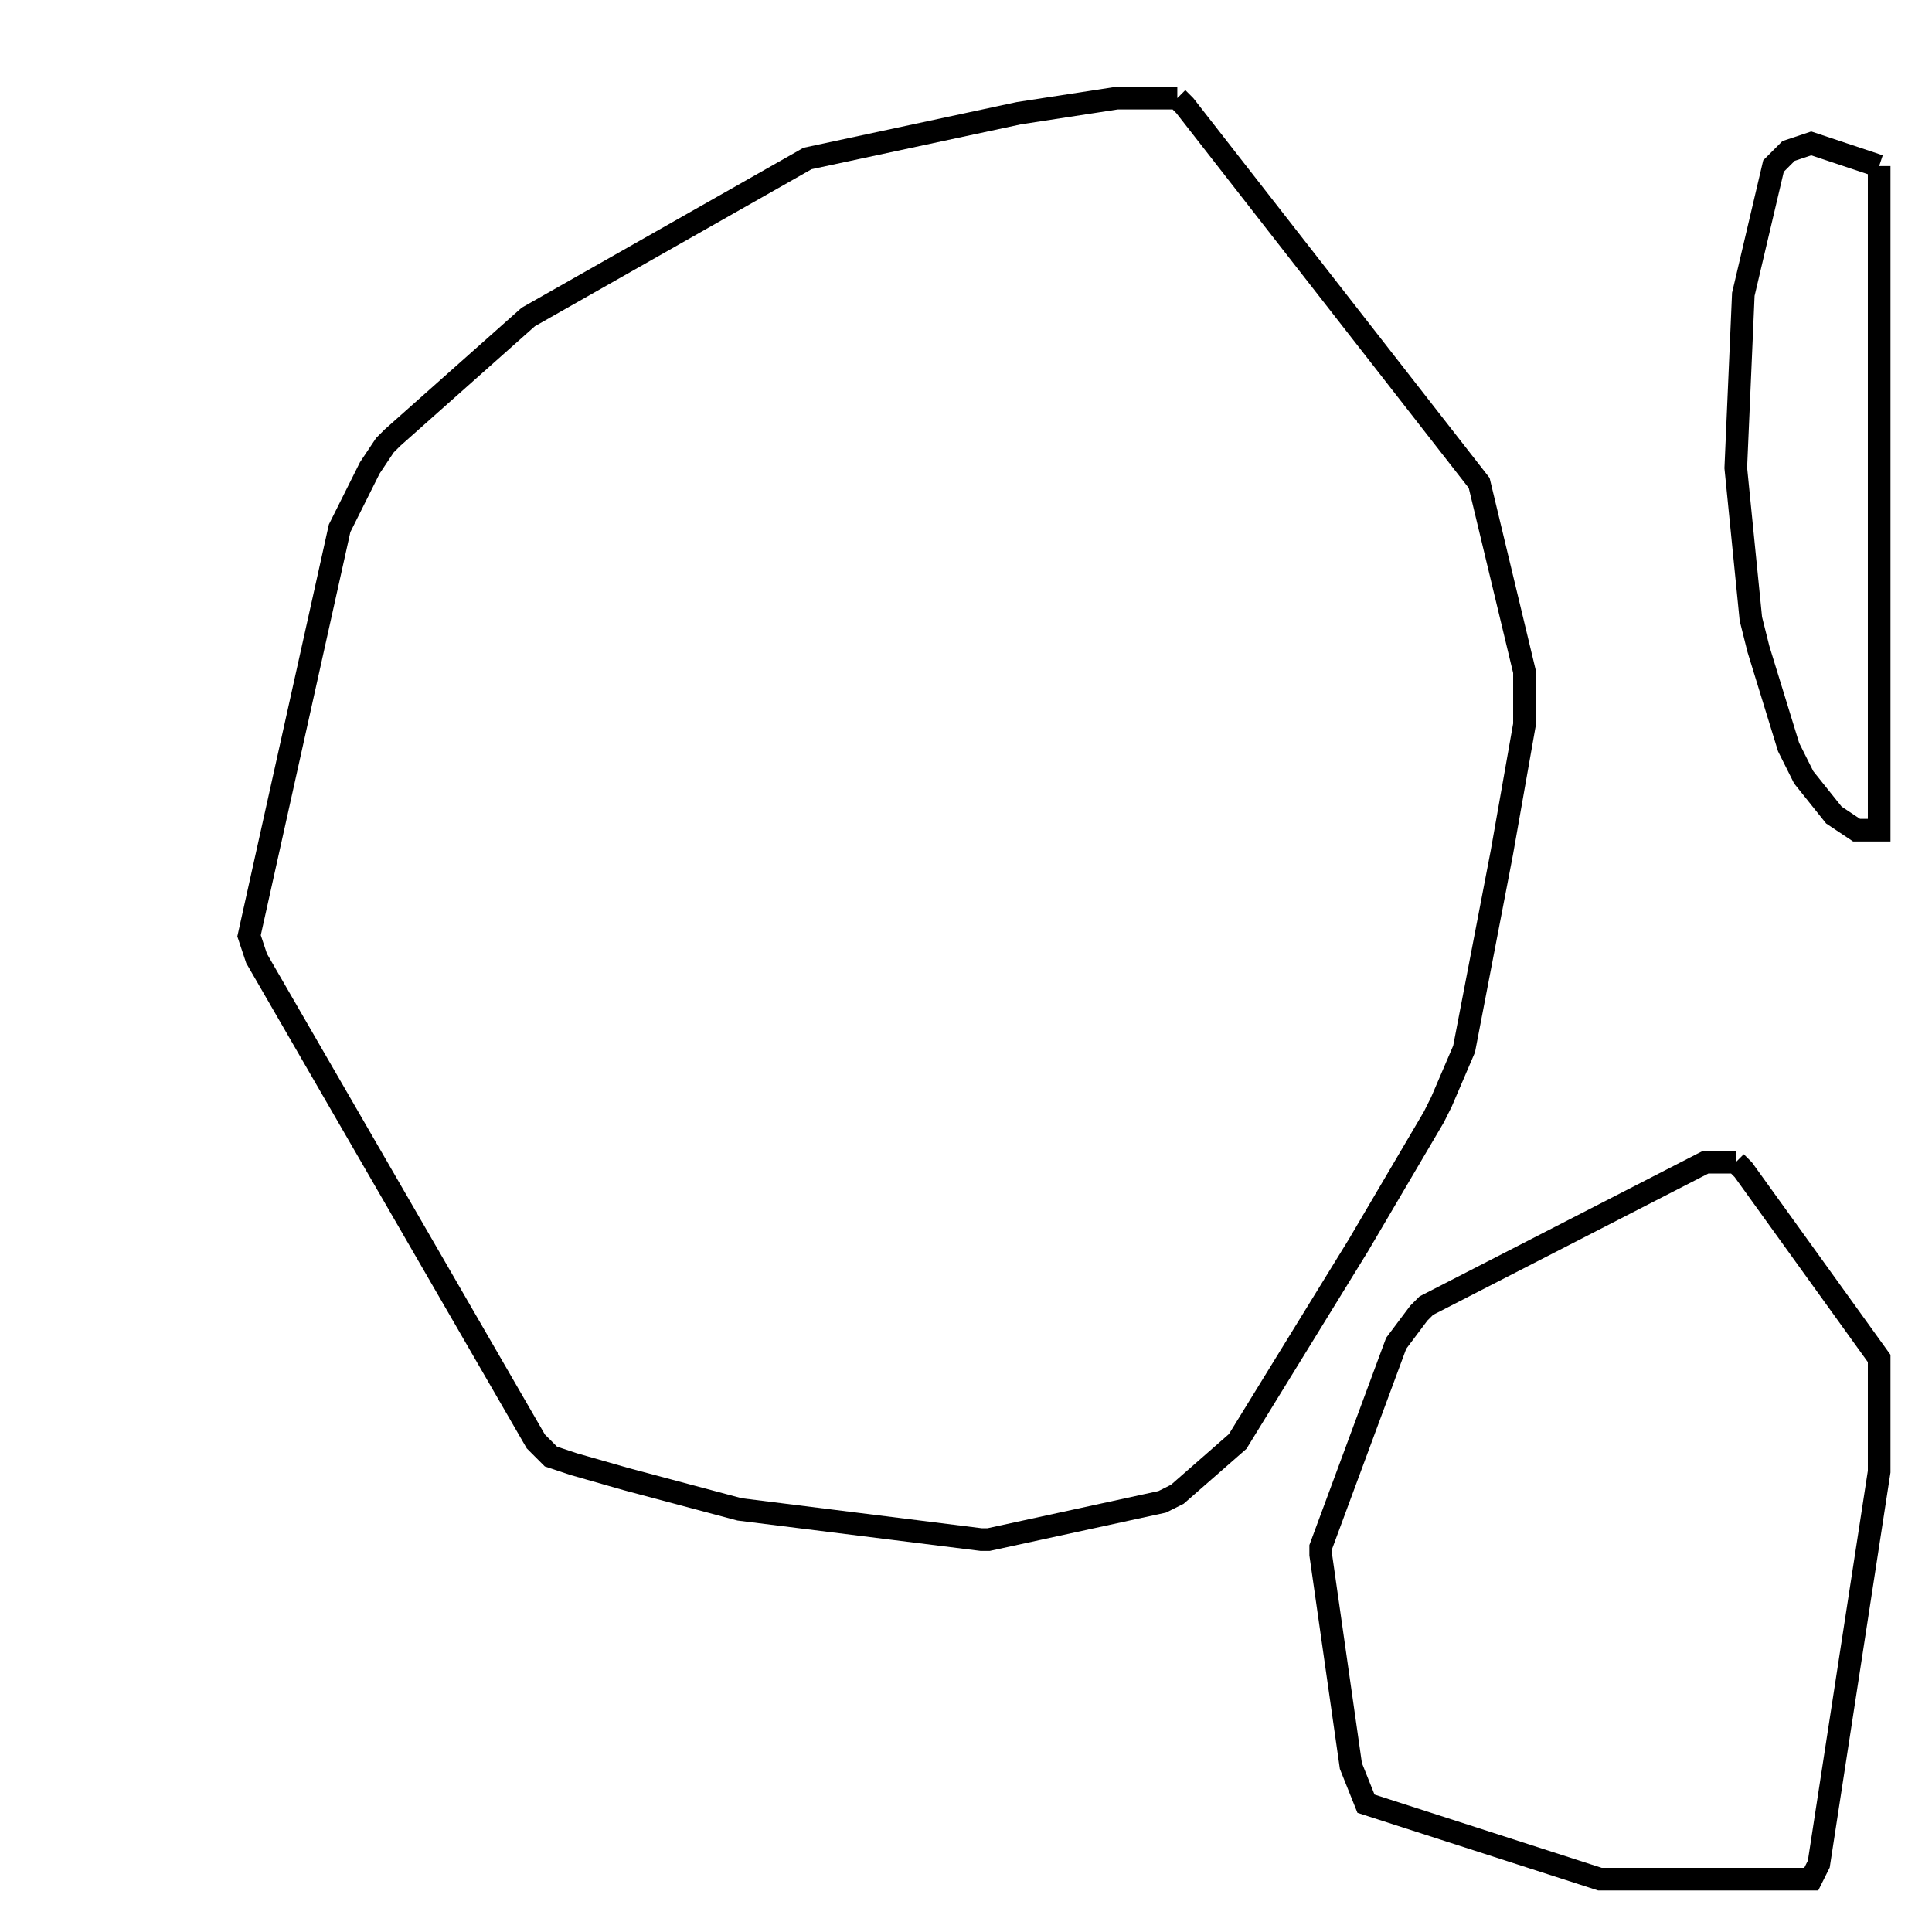 <svg width="256" height="256" xmlns="http://www.w3.org/2000/svg" fill-opacity="0" stroke="black" stroke-width="3" ><path d="M156 13 157 14 196 64 202 89 202 96 199 113 194 139 191 146 190 148 180 165 164 191 156 198 154 199 131 204 130 204 98 200 83 196 76 194 73 193 71 191 34 127 33 124 45 70 49 62 51 59 52 58 70 42 107 21 135 15 148 13 156 13 "/><path d="M230 154 231 155 249 180 249 195 241 247 240 249 212 249 181 239 179 234 175 206 175 205 185 178 188 174 189 173 226 154 230 154 "/><path d="M249 22 249 110 246 110 243 108 239 103 237 99 233 86 232 82 230 62 231 39 235 22 237 20 240 19 249 22 "/></svg>